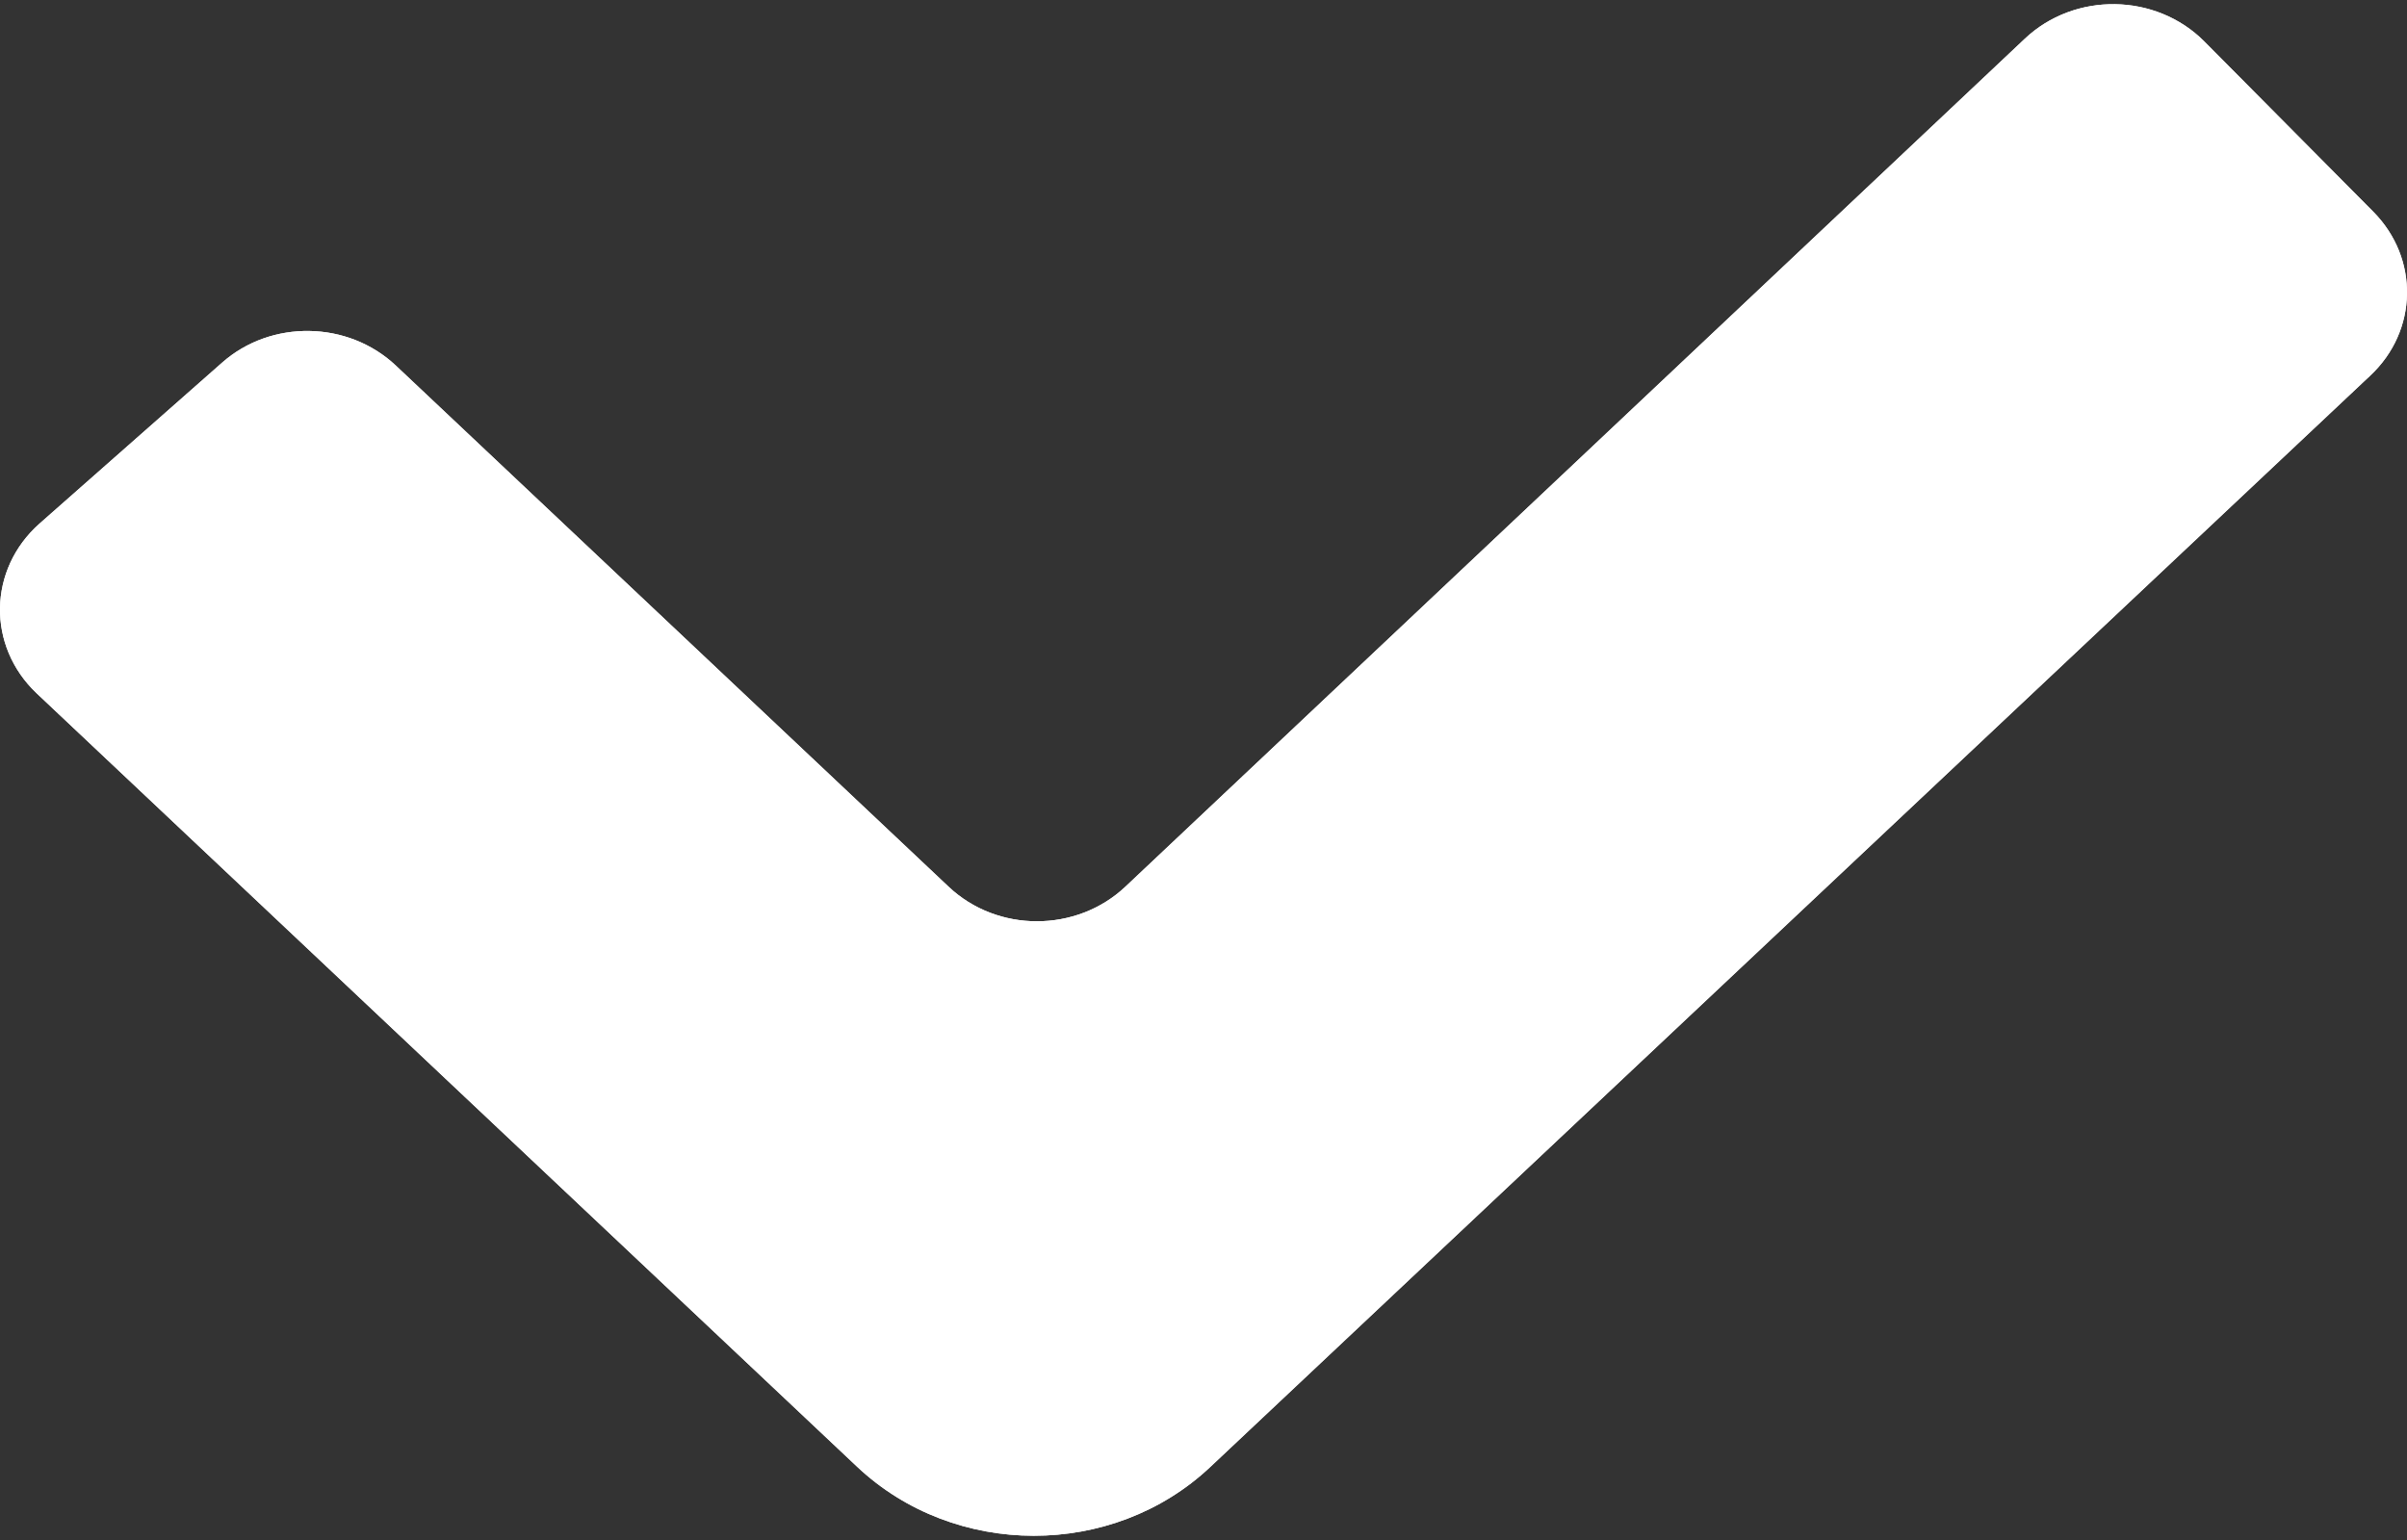 <?xml version="1.0" encoding="utf-8"?>
<!-- Generator: Adobe Illustrator 16.0.2, SVG Export Plug-In . SVG Version: 6.00 Build 0)  -->
<!DOCTYPE svg PUBLIC "-//W3C//DTD SVG 1.1//EN" "http://www.w3.org/Graphics/SVG/1.1/DTD/svg11.dtd">
<svg version="1.1" id="Слой_1" xmlns="http://www.w3.org/2000/svg" xmlns:xlink="http://www.w3.org/1999/xlink" x="0px" y="0px"
	 width="50px" height="32px" viewBox="0 0 50 32" enable-background="new 0 0 50 32" xml:space="preserve">
<rect x="0" y="0" width="50" height="32" fill="#333333" stroke="none"/>
<path fill-rule="evenodd" clip-rule="evenodd" fill="#FFFFFF" d="M42.058,0.808L23.377,18.425c-1.017,0.958-2.659,0.958-3.672,0
	L8.221,7.595c-0.99-0.932-2.588-0.962-3.609-0.058L0.821,10.88c-1.071,0.95-1.097,2.542-0.061,3.525l17.045,16.073
	c2.024,1.908,5.307,1.914,7.334,0.006L49.237,7.804C50.229,6.875,50.258,5.368,49.3,4.4l-3.513-3.541
	C44.784-0.148,43.094-0.175,42.058,0.808"/>
<path fill-rule="evenodd" clip-rule="evenodd" fill="#FFFFFF" d="M42.058,0.808L23.377,18.425c-1.017,0.958-2.659,0.958-3.672,0
	L8.221,7.595c-0.99-0.932-2.588-0.962-3.609-0.058L0.821,10.88c-1.071,0.95-1.097,2.542-0.061,3.525l17.045,16.073
	c2.024,1.908,5.307,1.914,7.334,0.006L49.237,7.804C50.229,6.875,50.258,5.368,49.3,4.4l-3.513-3.541
	C44.784-0.148,43.094-0.175,42.058,0.808"/>
</svg>
